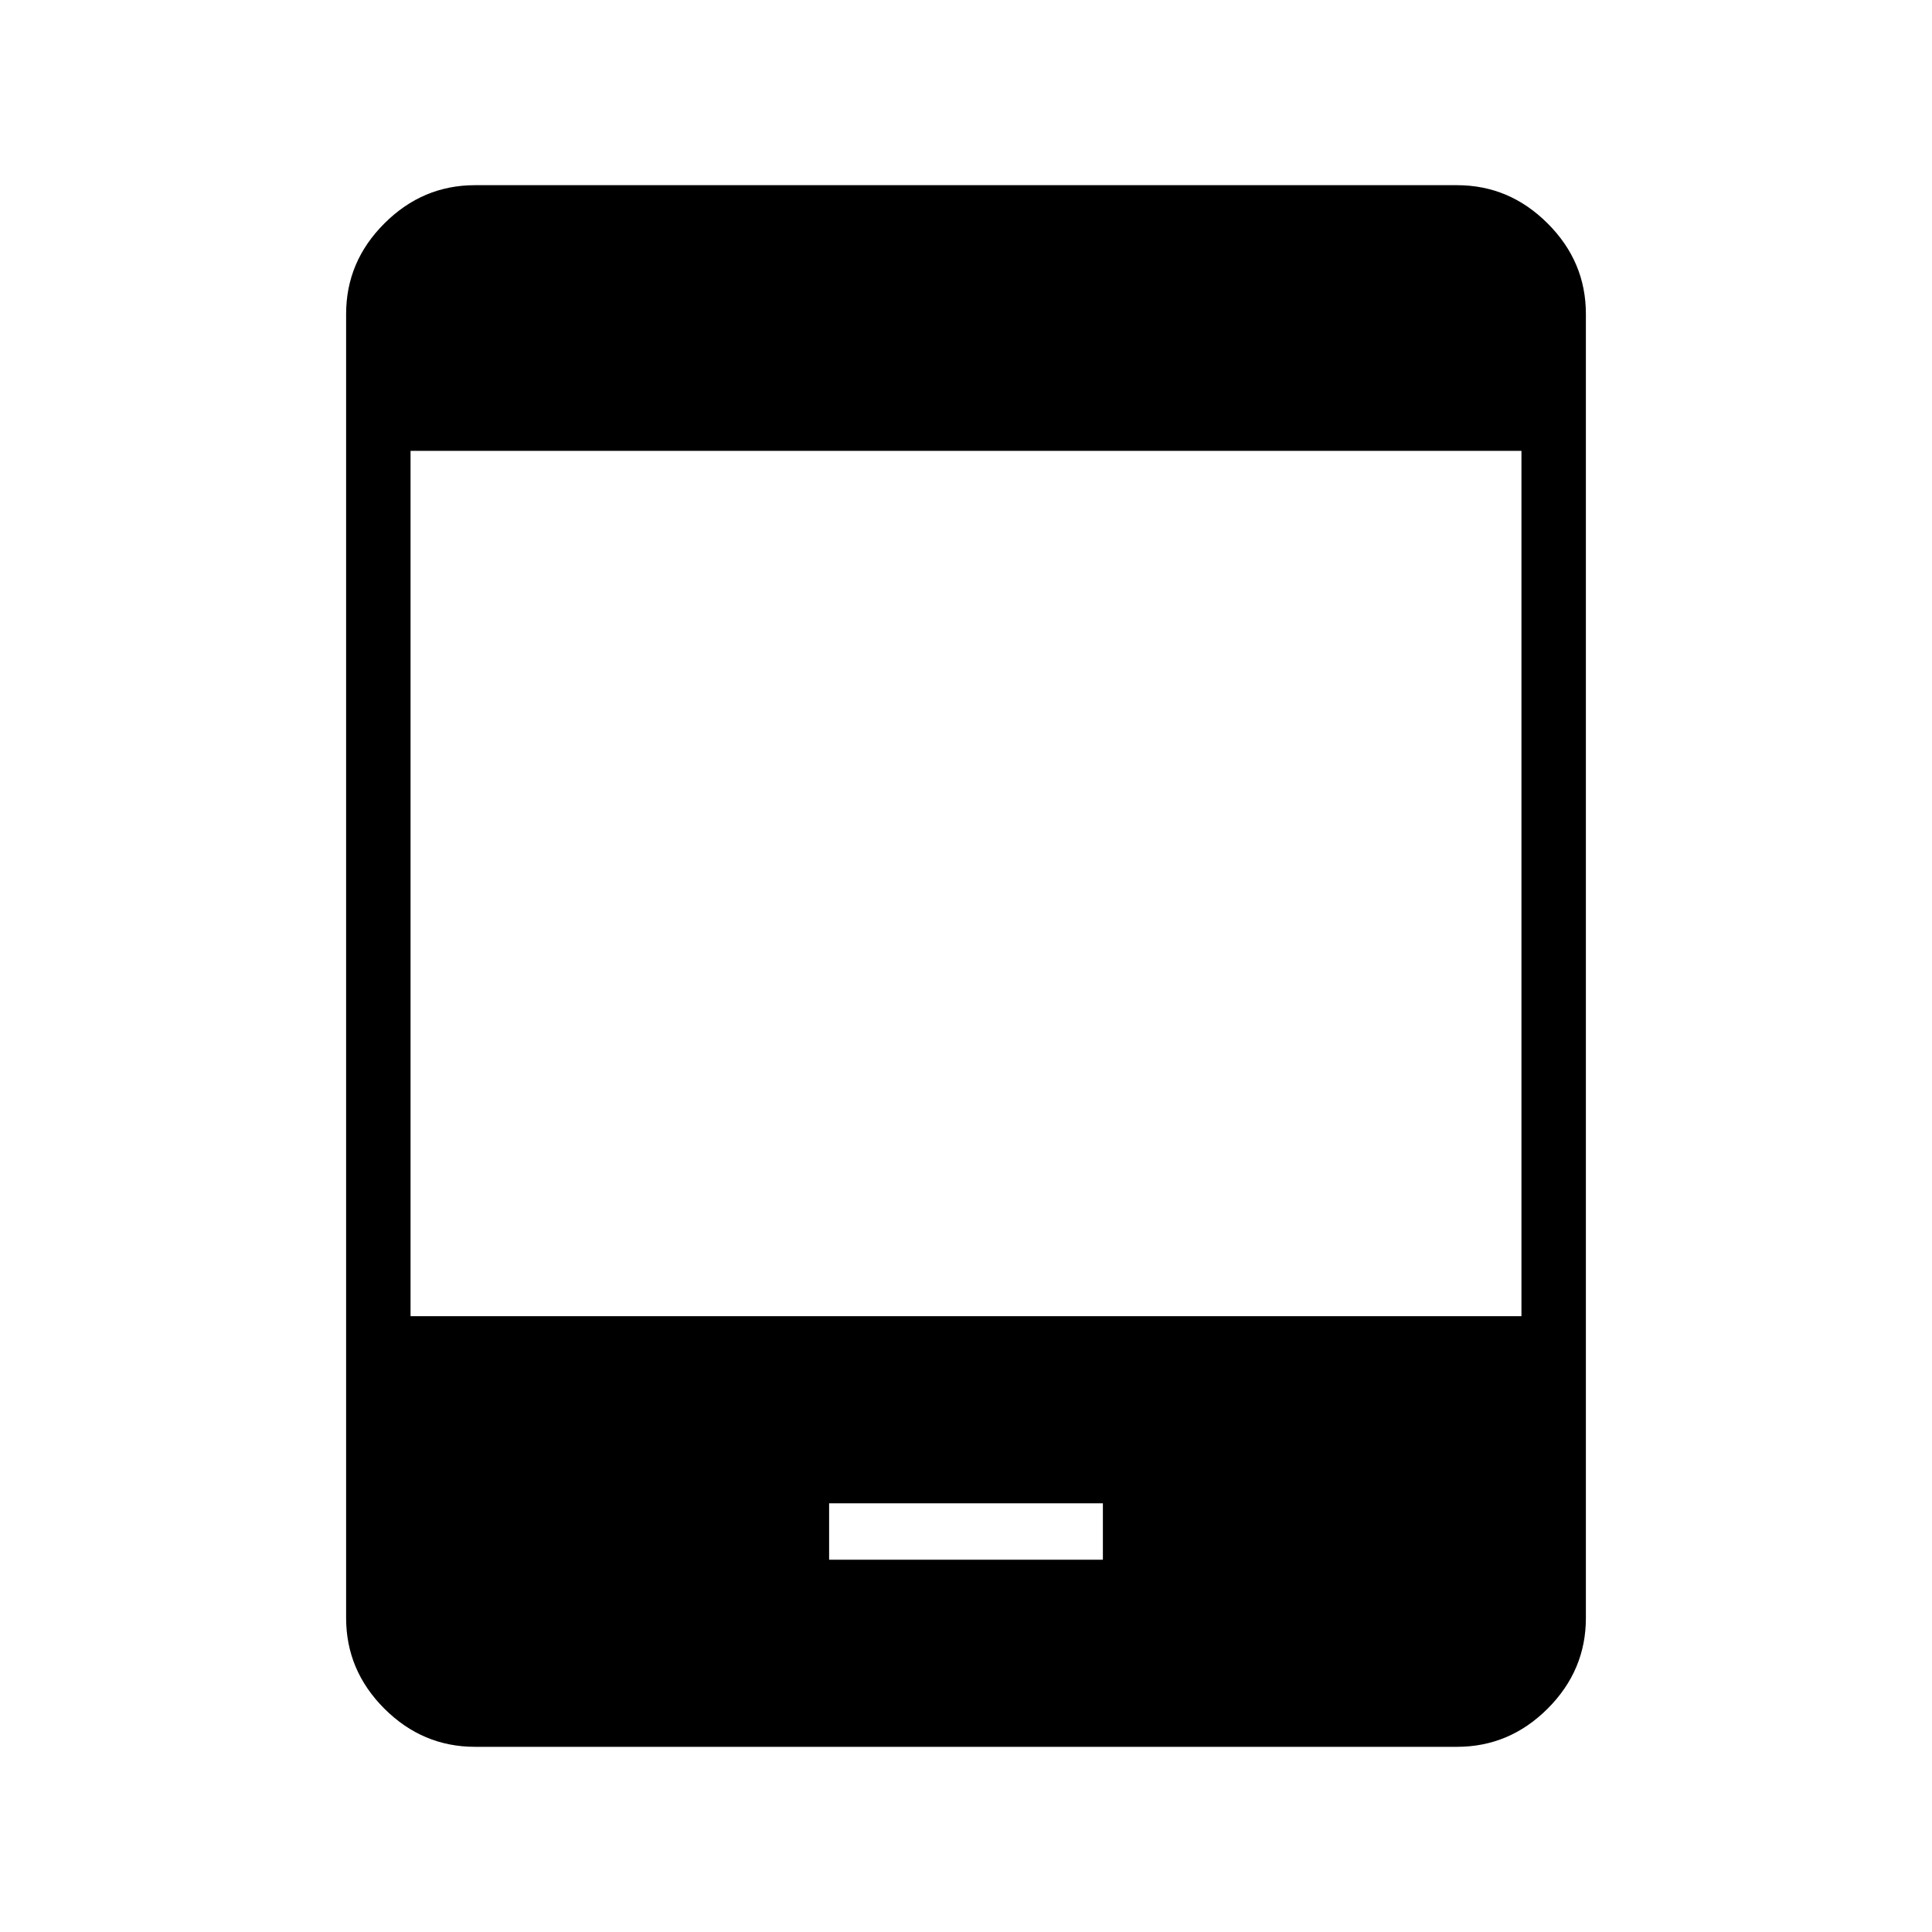<svg xmlns="http://www.w3.org/2000/svg" height="20" width="20"><path d="M8.583 16.146H11.417V15.562H8.583ZM4.917 18.083Q4.375 18.083 3.979 17.688Q3.583 17.292 3.583 16.75V3.25Q3.583 2.708 3.979 2.313Q4.375 1.917 4.917 1.917H15.083Q15.625 1.917 16.021 2.313Q16.417 2.708 16.417 3.25V16.75Q16.417 17.292 16.021 17.688Q15.625 18.083 15.083 18.083ZM4.25 13.625H15.75V4.667H4.25Z"/></svg>